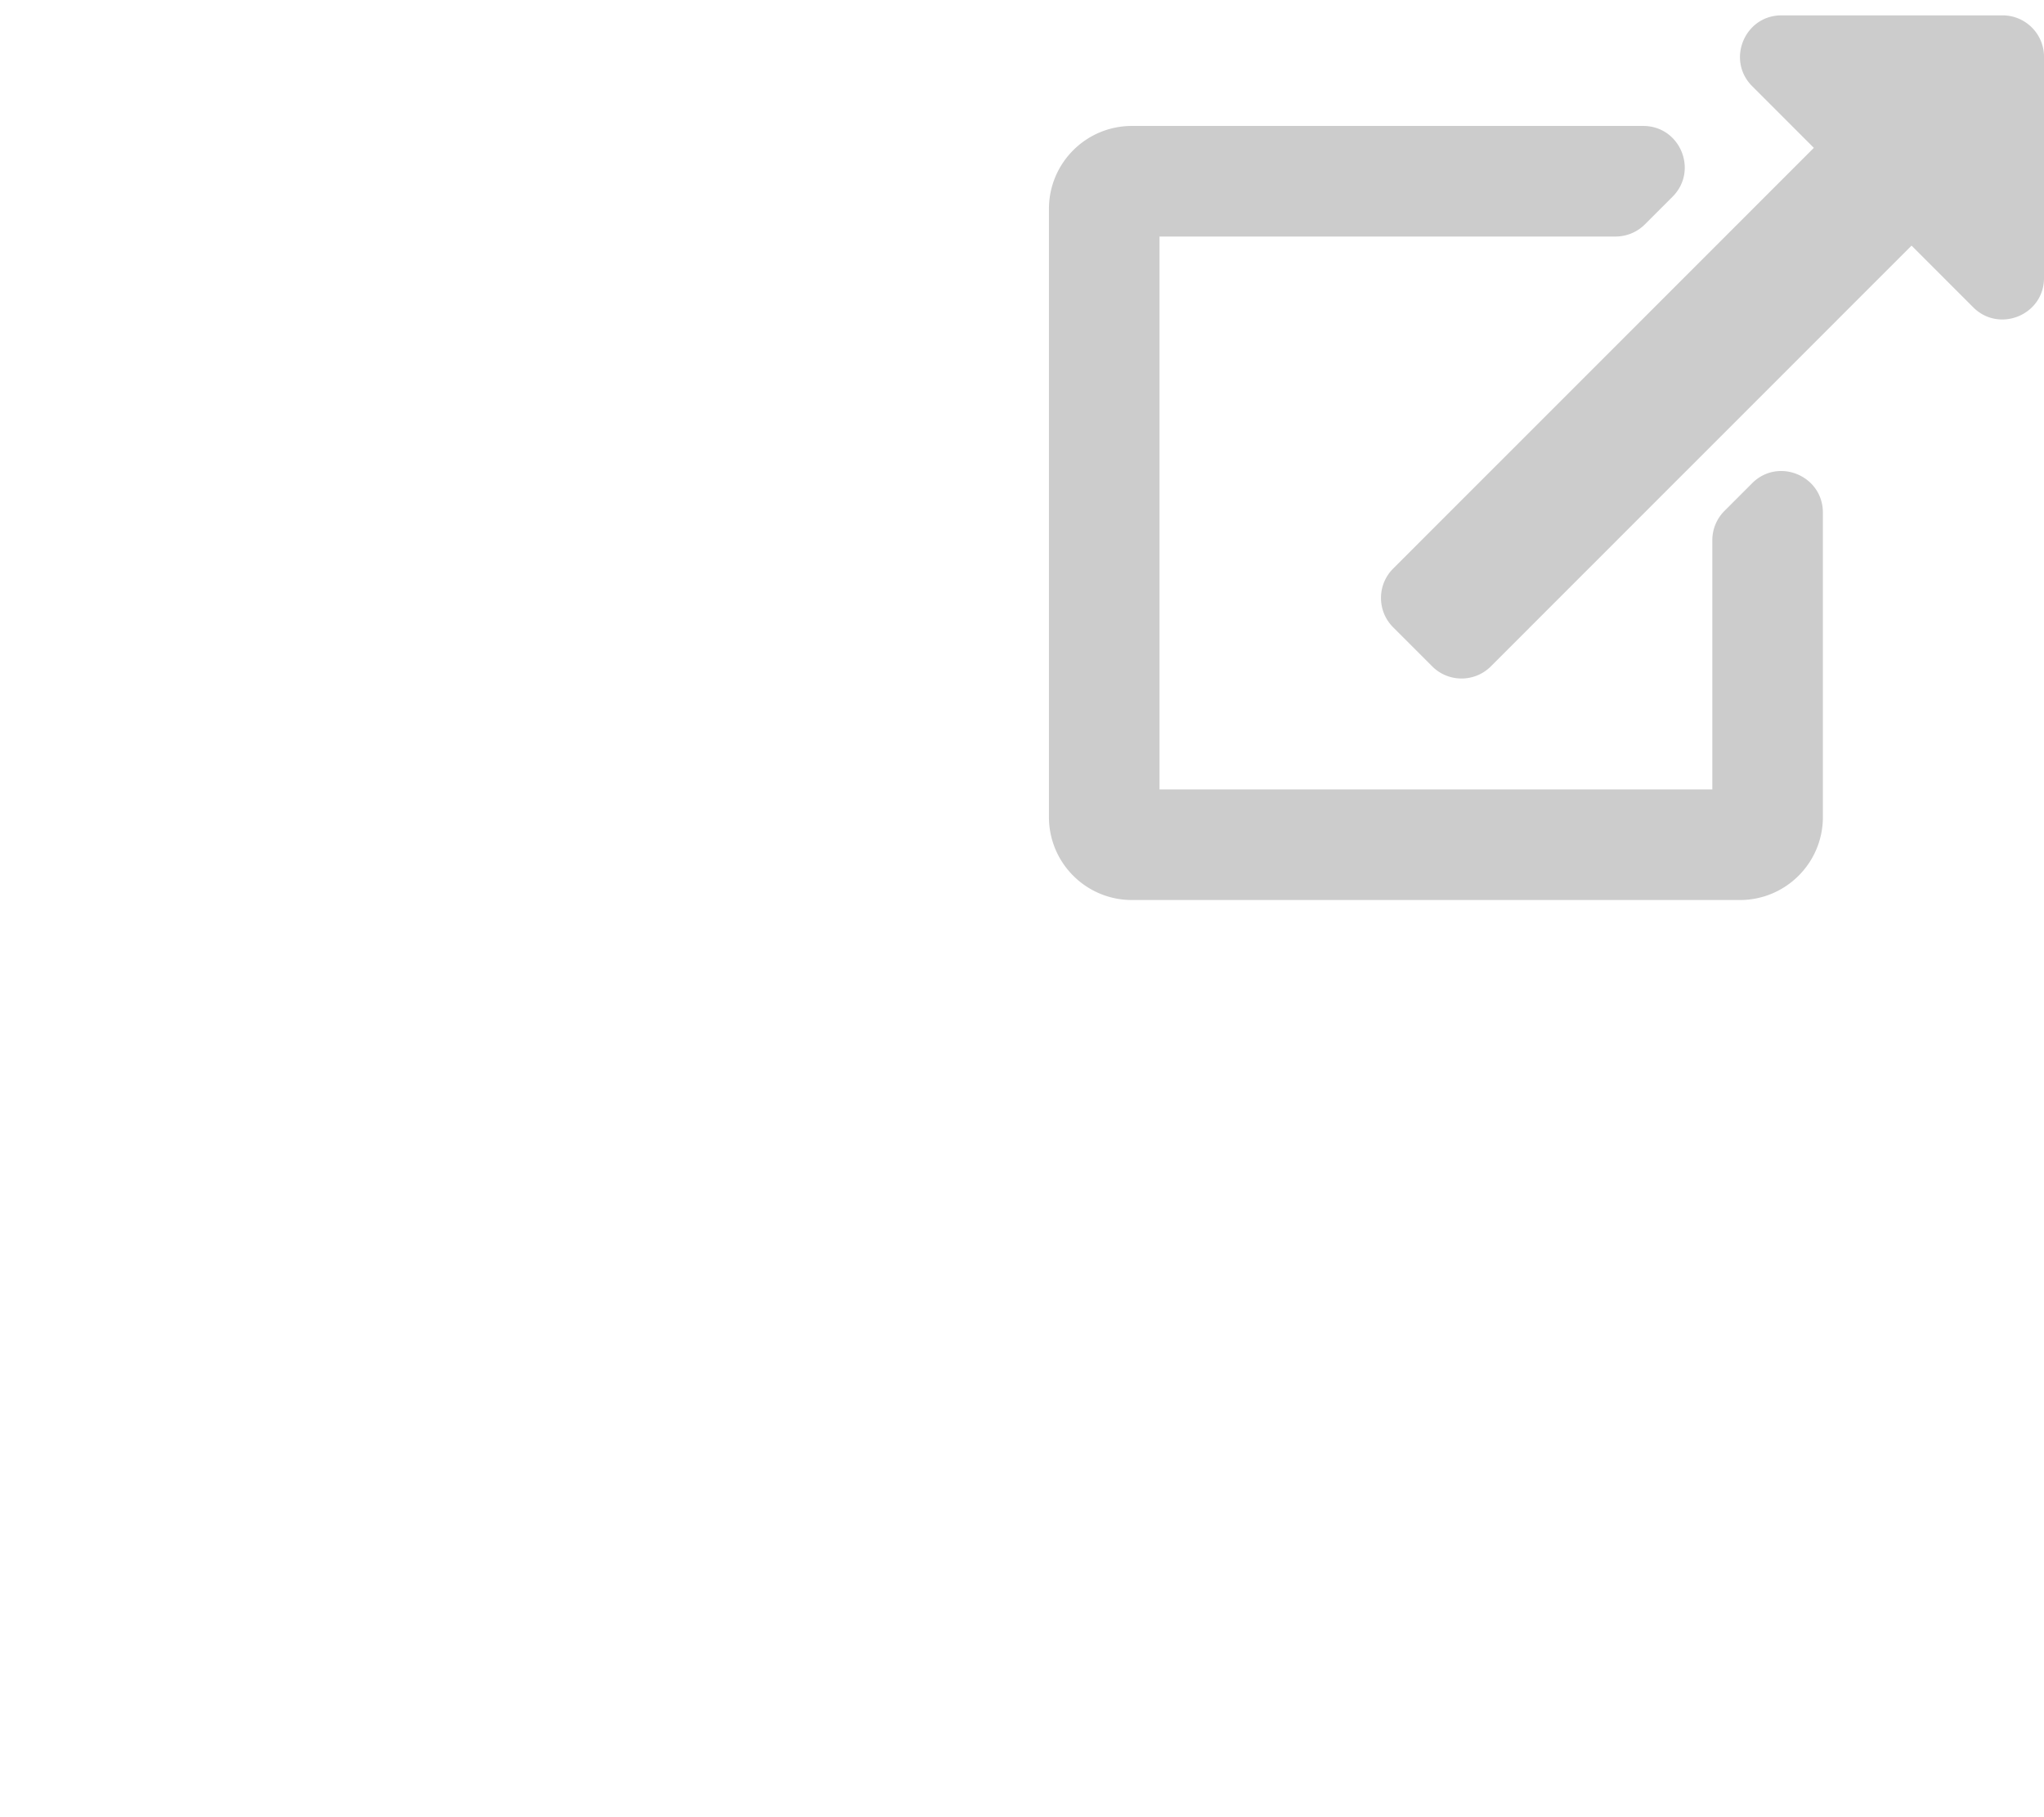 <?xml version="1.0" encoding="UTF-8" standalone="no"?>
<svg
   xmlns:dc="http://purl.org/dc/elements/1.1/"
   xmlns:cc="http://creativecommons.org/ns#"
   xmlns:rdf="http://www.w3.org/1999/02/22-rdf-syntax-ns#"
   xmlns:svg="http://www.w3.org/2000/svg"
   xmlns="http://www.w3.org/2000/svg"
   xmlns:sodipodi="http://sodipodi.sourceforge.net/DTD/sodipodi-0.dtd"
   xmlns:inkscape="http://www.inkscape.org/namespaces/inkscape"
   class="svg-inline--fa fa-external-link-alt fa-w-18"
   aria-hidden="true"
   data-icon="external-link-alt"
   data-prefix="fas"
   role="img"
   version="1.1"
   viewBox="0 0 576 512"
   id="svg4"
   sodipodi:docname="external-link-alt-solid.svg"
   inkscape:version="0.92.3 (2405546, 2018-03-11)">
  <defs
     id="defs8" />
  <sodipodi:namedview
     pagecolor="#ffffff"
     bordercolor="#666666"
     borderopacity="1"
     objecttolerance="10"
     gridtolerance="10"
     guidetolerance="10"
     inkscape:pageopacity="0"
     inkscape:pageshadow="2"
     inkscape:window-width="1366"
     inkscape:window-height="708"
     id="namedview6"
     showgrid="false"
     inkscape:zoom="0.4609375"
     inkscape:cx="77.559322"
     inkscape:cy="256"
     inkscape:window-x="0"
     inkscape:window-y="0"
     inkscape:window-maximized="1"
     inkscape:current-layer="svg4" />
  <path
     d="m 576.003,16.019 v 62.305 c 0,10.448 -12.638,15.568 -19.946,8.262 L 538.674,69.203 420.124,187.753 c -4.563,4.563 -11.96,4.563 -16.523,0 l -11.016,-11.016 c -4.563,-4.563 -4.563,-11.961 0,-16.523 L 511.142,41.657 493.761,24.275 C 486.424,16.938 491.62,4.329 502.023,4.329 h 62.301 c 6.453,0 11.684,5.231 11.684,11.684 z m -82.259,120.142 -7.789,7.789 a 11.683,11.683 0 0 0 -3.422,8.262 v 70.214 H 326.749 V 66.642 h 128.522 a 11.685,11.685 0 0 0 8.261,-3.422 l 7.789,-7.789 C 478.682,48.071 473.469,35.486 463.06,35.486 H 318.961 c -12.906,0 -23.368,10.462 -23.368,23.368 V 230.214 c 0,12.906 10.462,23.368 23.368,23.368 H 490.322 c 12.906,0 23.368,-10.462 23.368,-23.368 v -85.797 c 0,-10.409 -12.585,-15.622 -19.946,-8.261 z"
     id="path2"
     inkscape:connector-curvature="0"
     style="fill:#cccccc;stroke-width:0.487" />
</svg>
